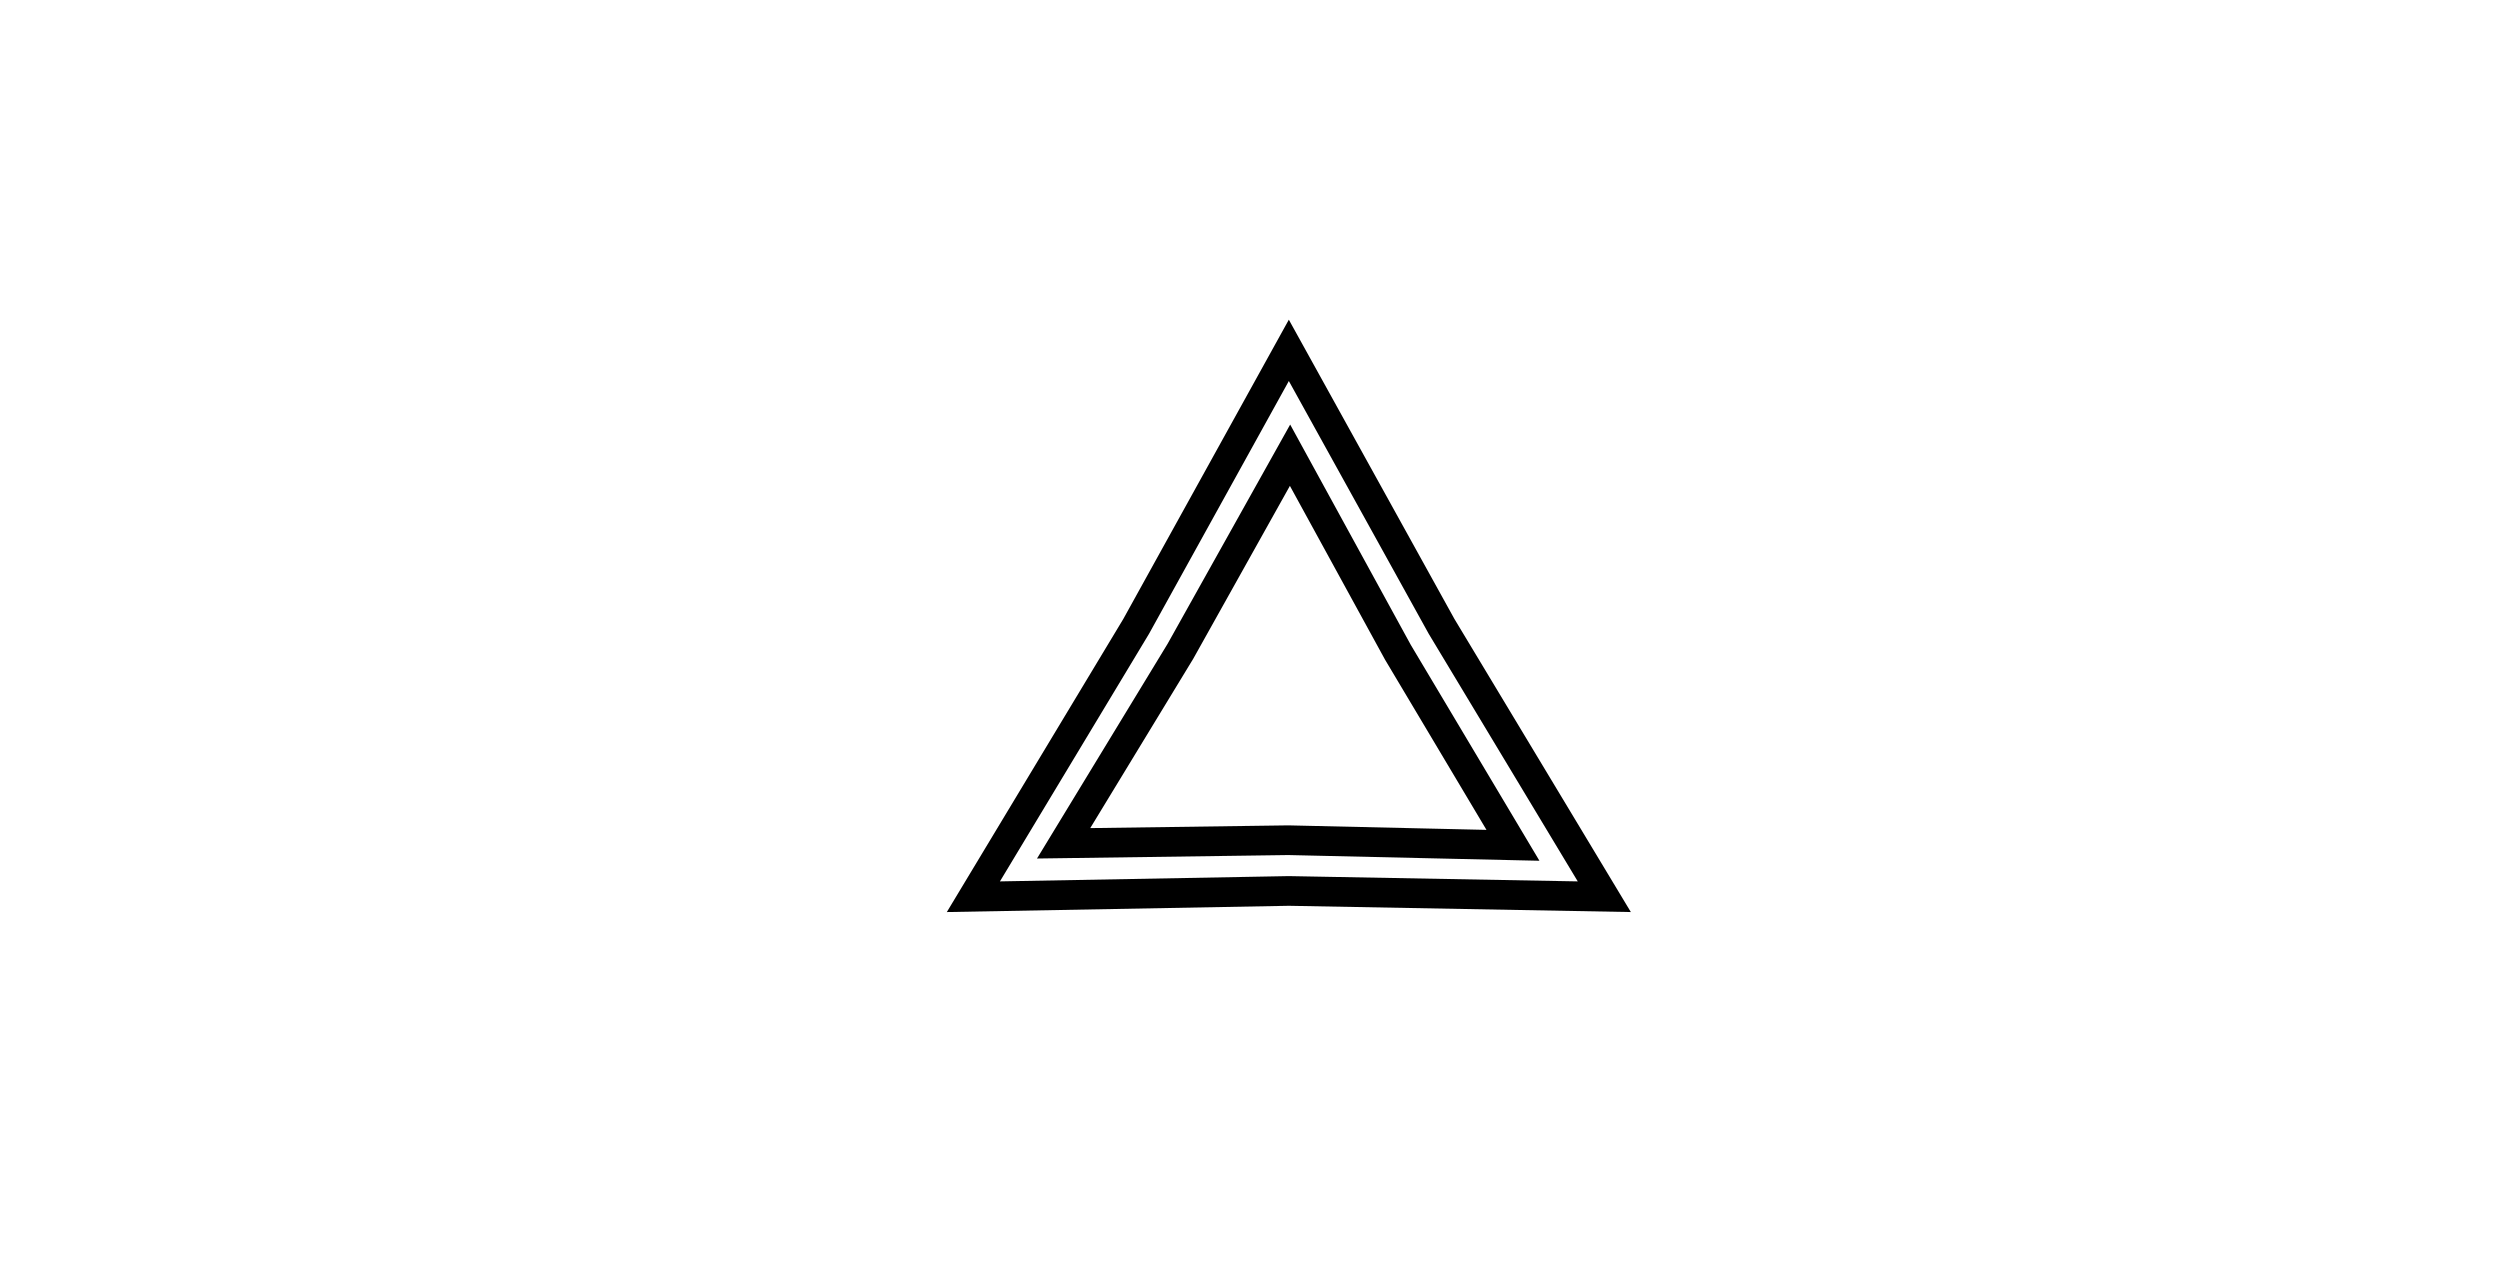 <svg xmlns="http://www.w3.org/2000/svg" width="71mm" height="36mm" viewBox="0 0 71 36"><path d="M52.875 75h18v17.625h-18z" style="fill:none;stroke-width:.265"/><path fill="none" d="m42.968 24.007-6.38-.145-6.381.088 3.316-5.452 3.114-5.57 3.064 5.597z" style="fill:#000;fill-opacity:0;stroke:#000;stroke-width:.843"/><path fill="none" d="m36.603 9.95 4.338 7.84 4.621 7.677-8.959-.164-8.959.164 4.622-7.676z" style="fill:#000;fill-opacity:0;stroke:#000;stroke-width:.843"/></svg>